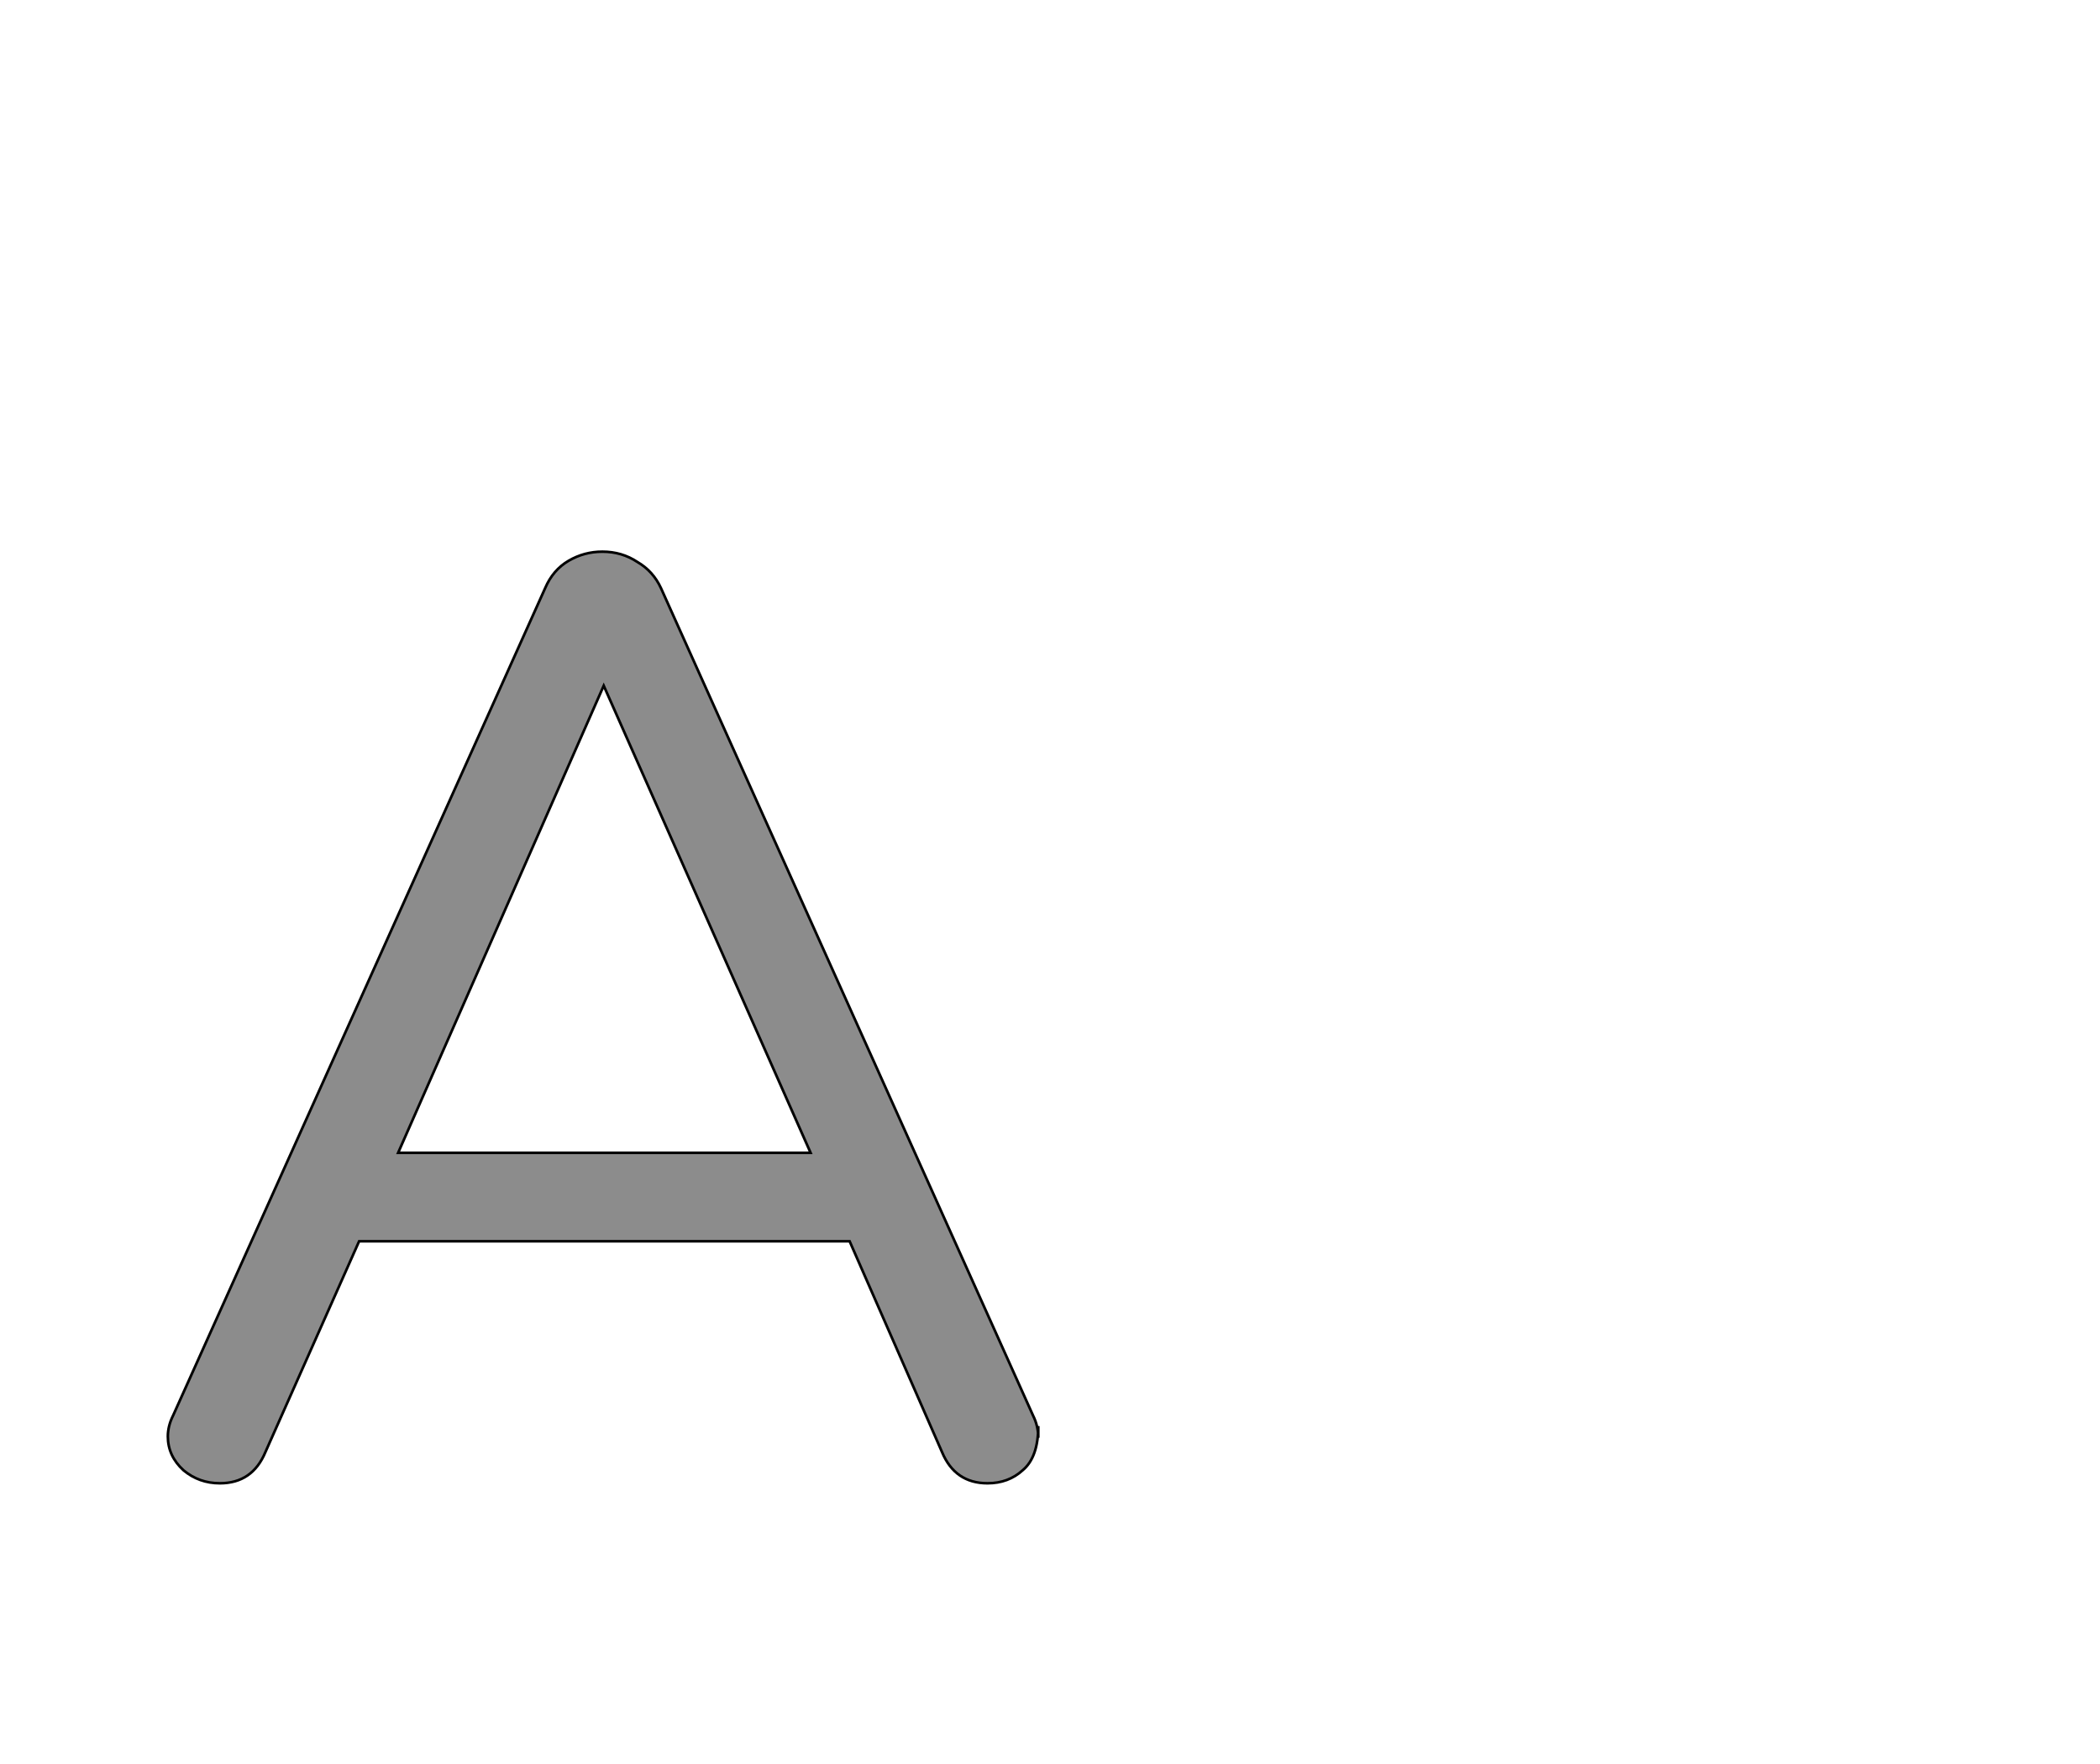 <!--
BEGIN METADATA

BBOX_X_MIN 29
BBOX_Y_MIN -5
BBOX_X_MAX 698
BBOX_Y_MAX 711
WIDTH 669
HEIGHT 716
H_BEARING_X 29
H_BEARING_Y 711
H_ADVANCE 727
V_BEARING_X -334
V_BEARING_Y 324
V_ADVANCE 1364
ORIGIN_X 0
ORIGIN_Y 0

END METADATA
-->

<svg width='1614px' height='1356px' xmlns='http://www.w3.org/2000/svg' version='1.1'>

 <!-- make sure glyph is visible within svg window -->
 <g fill-rule='nonzero'  transform='translate(100 1135)'>

  <!-- draw actual outline using lines and Bezier curves-->
  <path fill='black' stroke='black' fill-opacity='0.45'  stroke-width='2'  d='
 M 698,-39
 Q 698,-15 686,-5
 Q 675,5 659,5
 Q 634,5 624,-19
 L 553,-181
 L 176,-181
 L 104,-19
 Q 94,5 69,5
 Q 53,5 41,-5
 Q 29,-16 29,-31
 Q 29,-39 33,-47
 L 319,-683
 Q 325,-697 337,-704
 Q 349,-711 363,-711
 Q 378,-711 390,-703
 Q 402,-696 408,-683
 L 694,-47
 Q 698,-39 698,-30
 Z

 M 206,-249
 L 523,-249
 L 364,-608
 L 206,-249
 Z

  '/>
 </g>
</svg>
